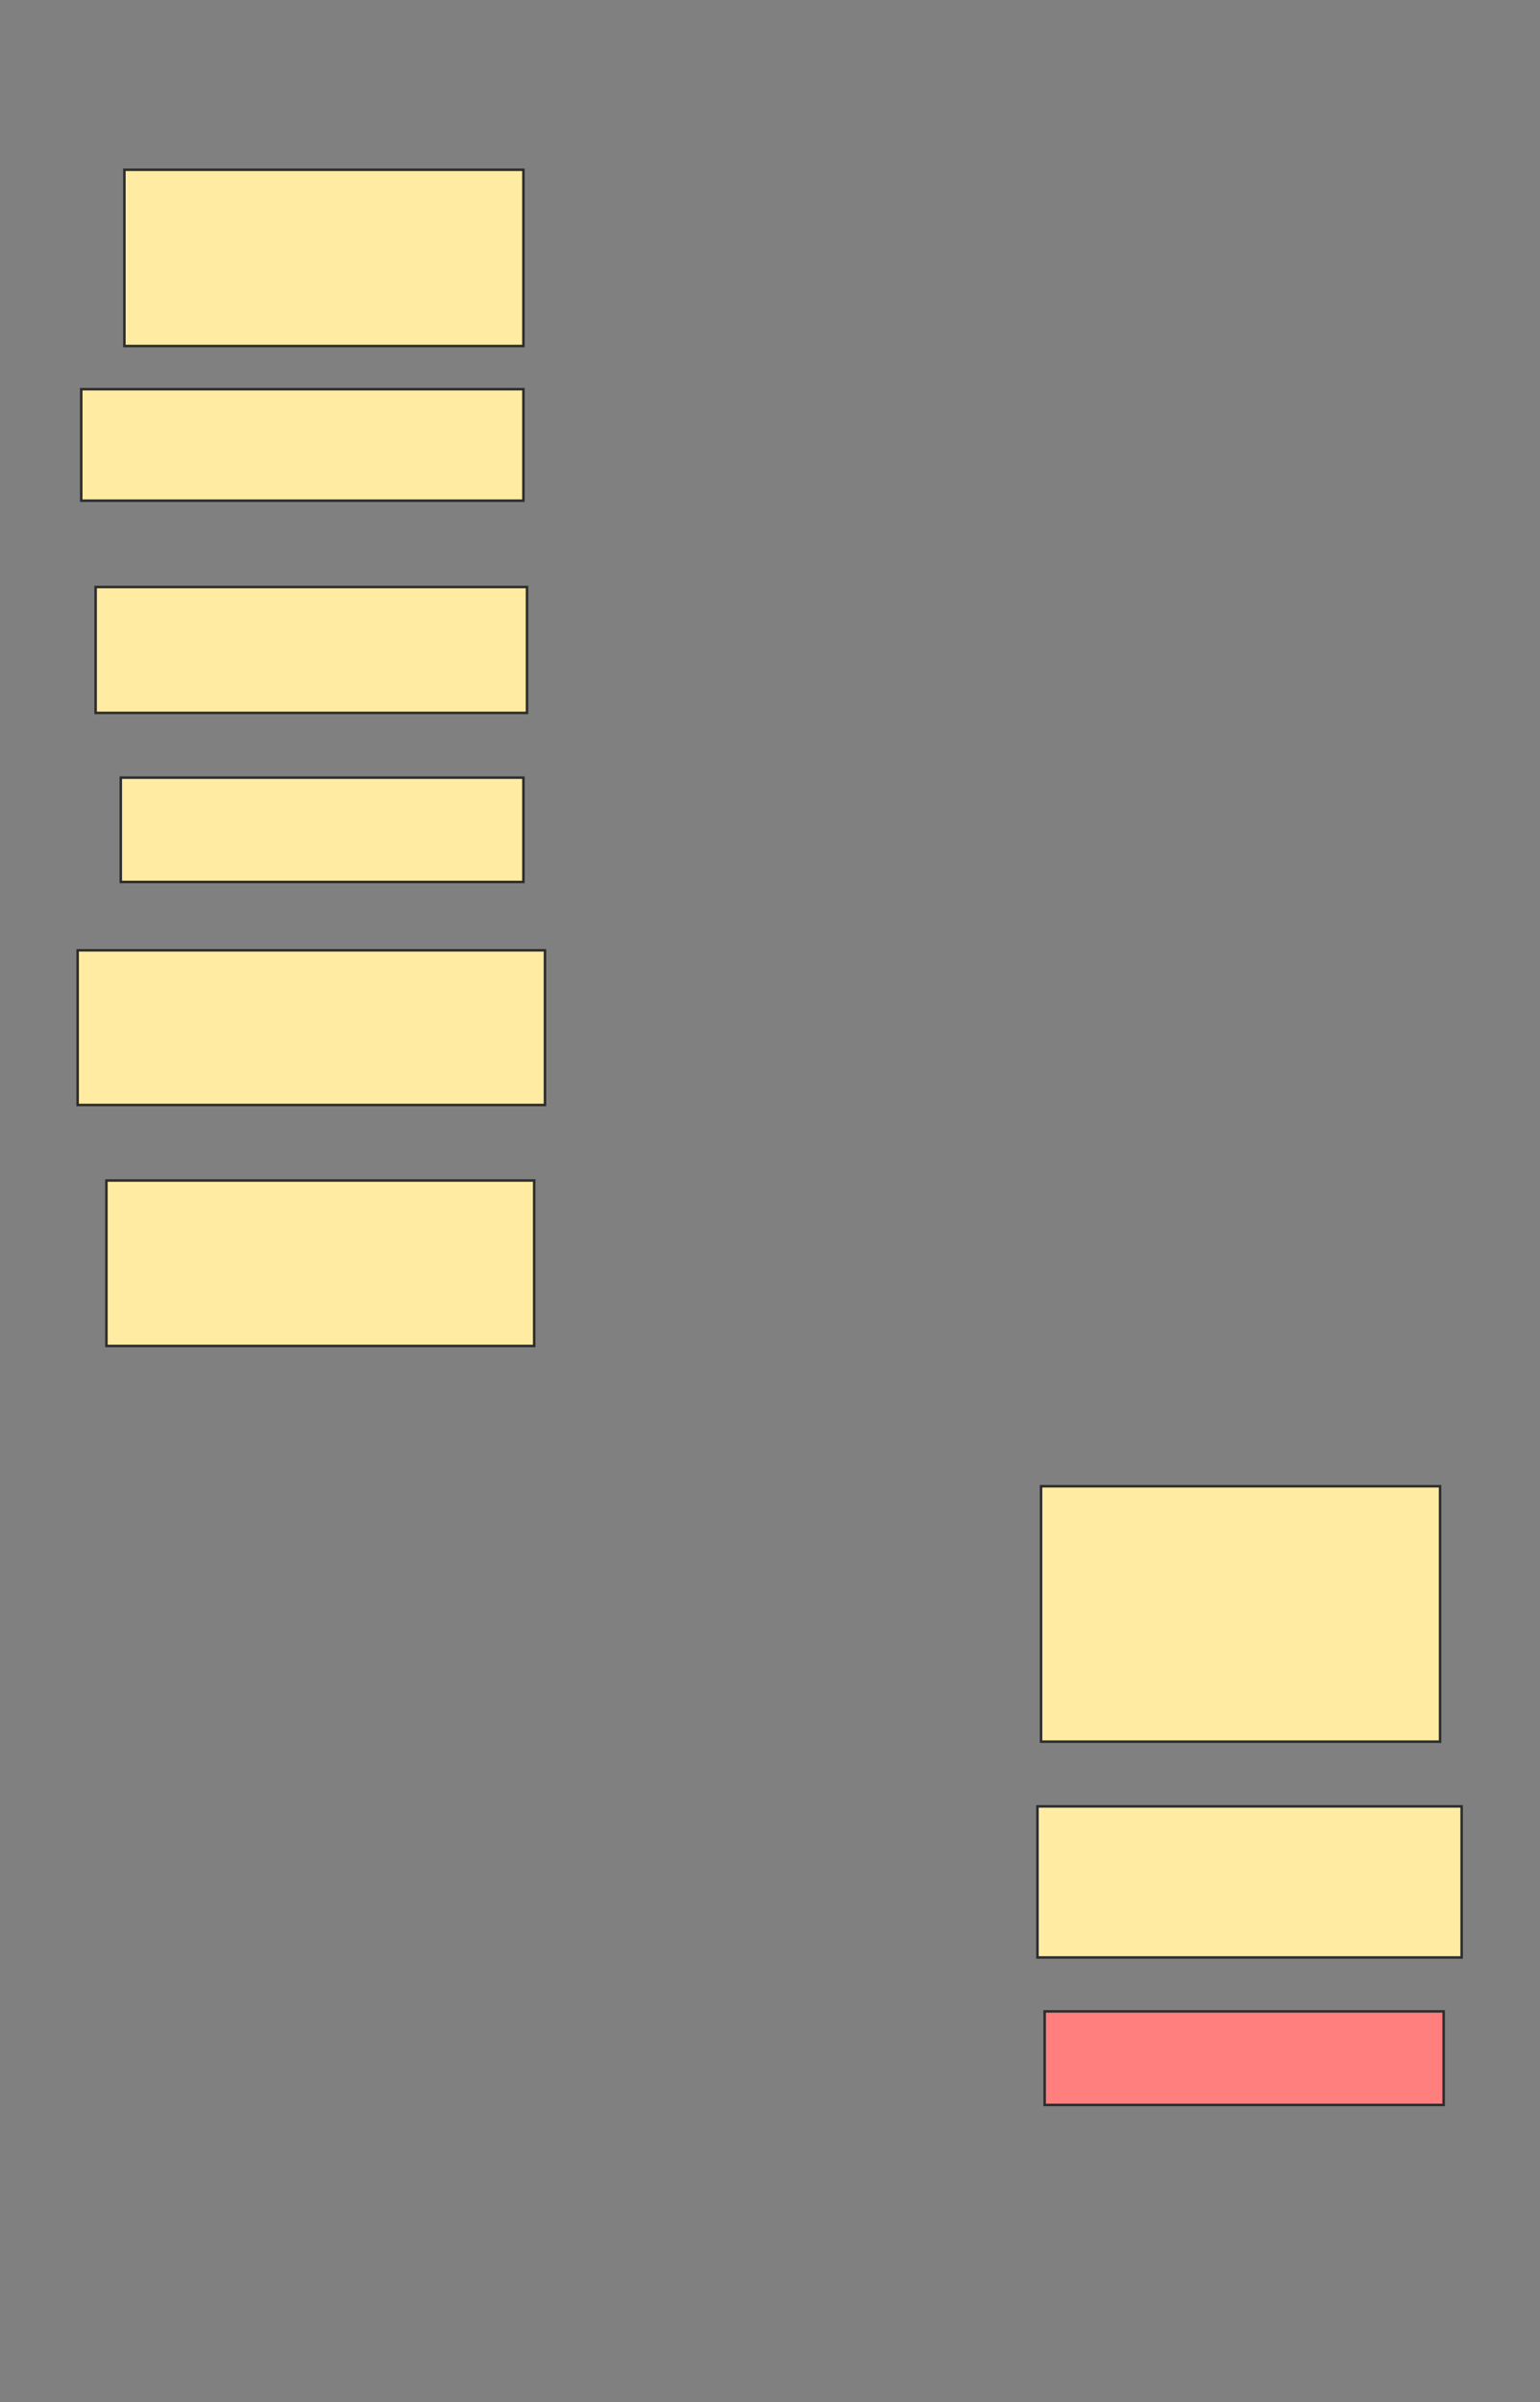<svg xmlns="http://www.w3.org/2000/svg" width="612" height="954">
 <rect width="100%" height="100%" fill="#808080" stroke="none"/>
 <!-- Created with Image Occlusion Enhanced -->
 <g>
  <title>Labels</title>
 </g>
 <g>
  <title>Masks</title>
  <rect id="0ca19b96c2c145a7926db03775279513-ao-1" height="70" width="158.571" y="67.429" x="49.429" stroke="#2D2D2D" fill="#FFEBA2"/>
  <rect id="0ca19b96c2c145a7926db03775279513-ao-2" height="44.286" width="175.714" y="154.571" x="32.286" stroke="#2D2D2D" fill="#FFEBA2"/>
  <rect id="0ca19b96c2c145a7926db03775279513-ao-3" height="50" width="171.429" y="233.143" x="38" stroke="#2D2D2D" fill="#FFEBA2"/>
  <rect id="0ca19b96c2c145a7926db03775279513-ao-4" height="41.429" width="160" y="308.857" x="48" stroke="#2D2D2D" fill="#FFEBA2"/>
  <rect id="0ca19b96c2c145a7926db03775279513-ao-5" height="61.429" width="185.714" y="377.429" x="30.857" stroke="#2D2D2D" fill="#FFEBA2"/>
  <rect id="0ca19b96c2c145a7926db03775279513-ao-6" height="65.714" width="170" y="468.857" x="42.286" stroke="#2D2D2D" fill="#FFEBA2"/>
  <rect id="0ca19b96c2c145a7926db03775279513-ao-7" height="101.429" width="158.571" y="590.286" x="413.714" stroke="#2D2D2D" fill="#FFEBA2"/>
  <rect stroke="#2D2D2D" id="0ca19b96c2c145a7926db03775279513-ao-8" height="60" width="168.571" y="717.429" x="412.286" fill="#FFEBA2"/>
  <rect id="0ca19b96c2c145a7926db03775279513-ao-9" height="37.143" width="158.571" y="798.857" x="415.143" stroke-linecap="null" stroke-linejoin="null" stroke-dasharray="null" stroke="#2D2D2D" fill="#FF7E7E" class="qshape"/>
 </g>
</svg>